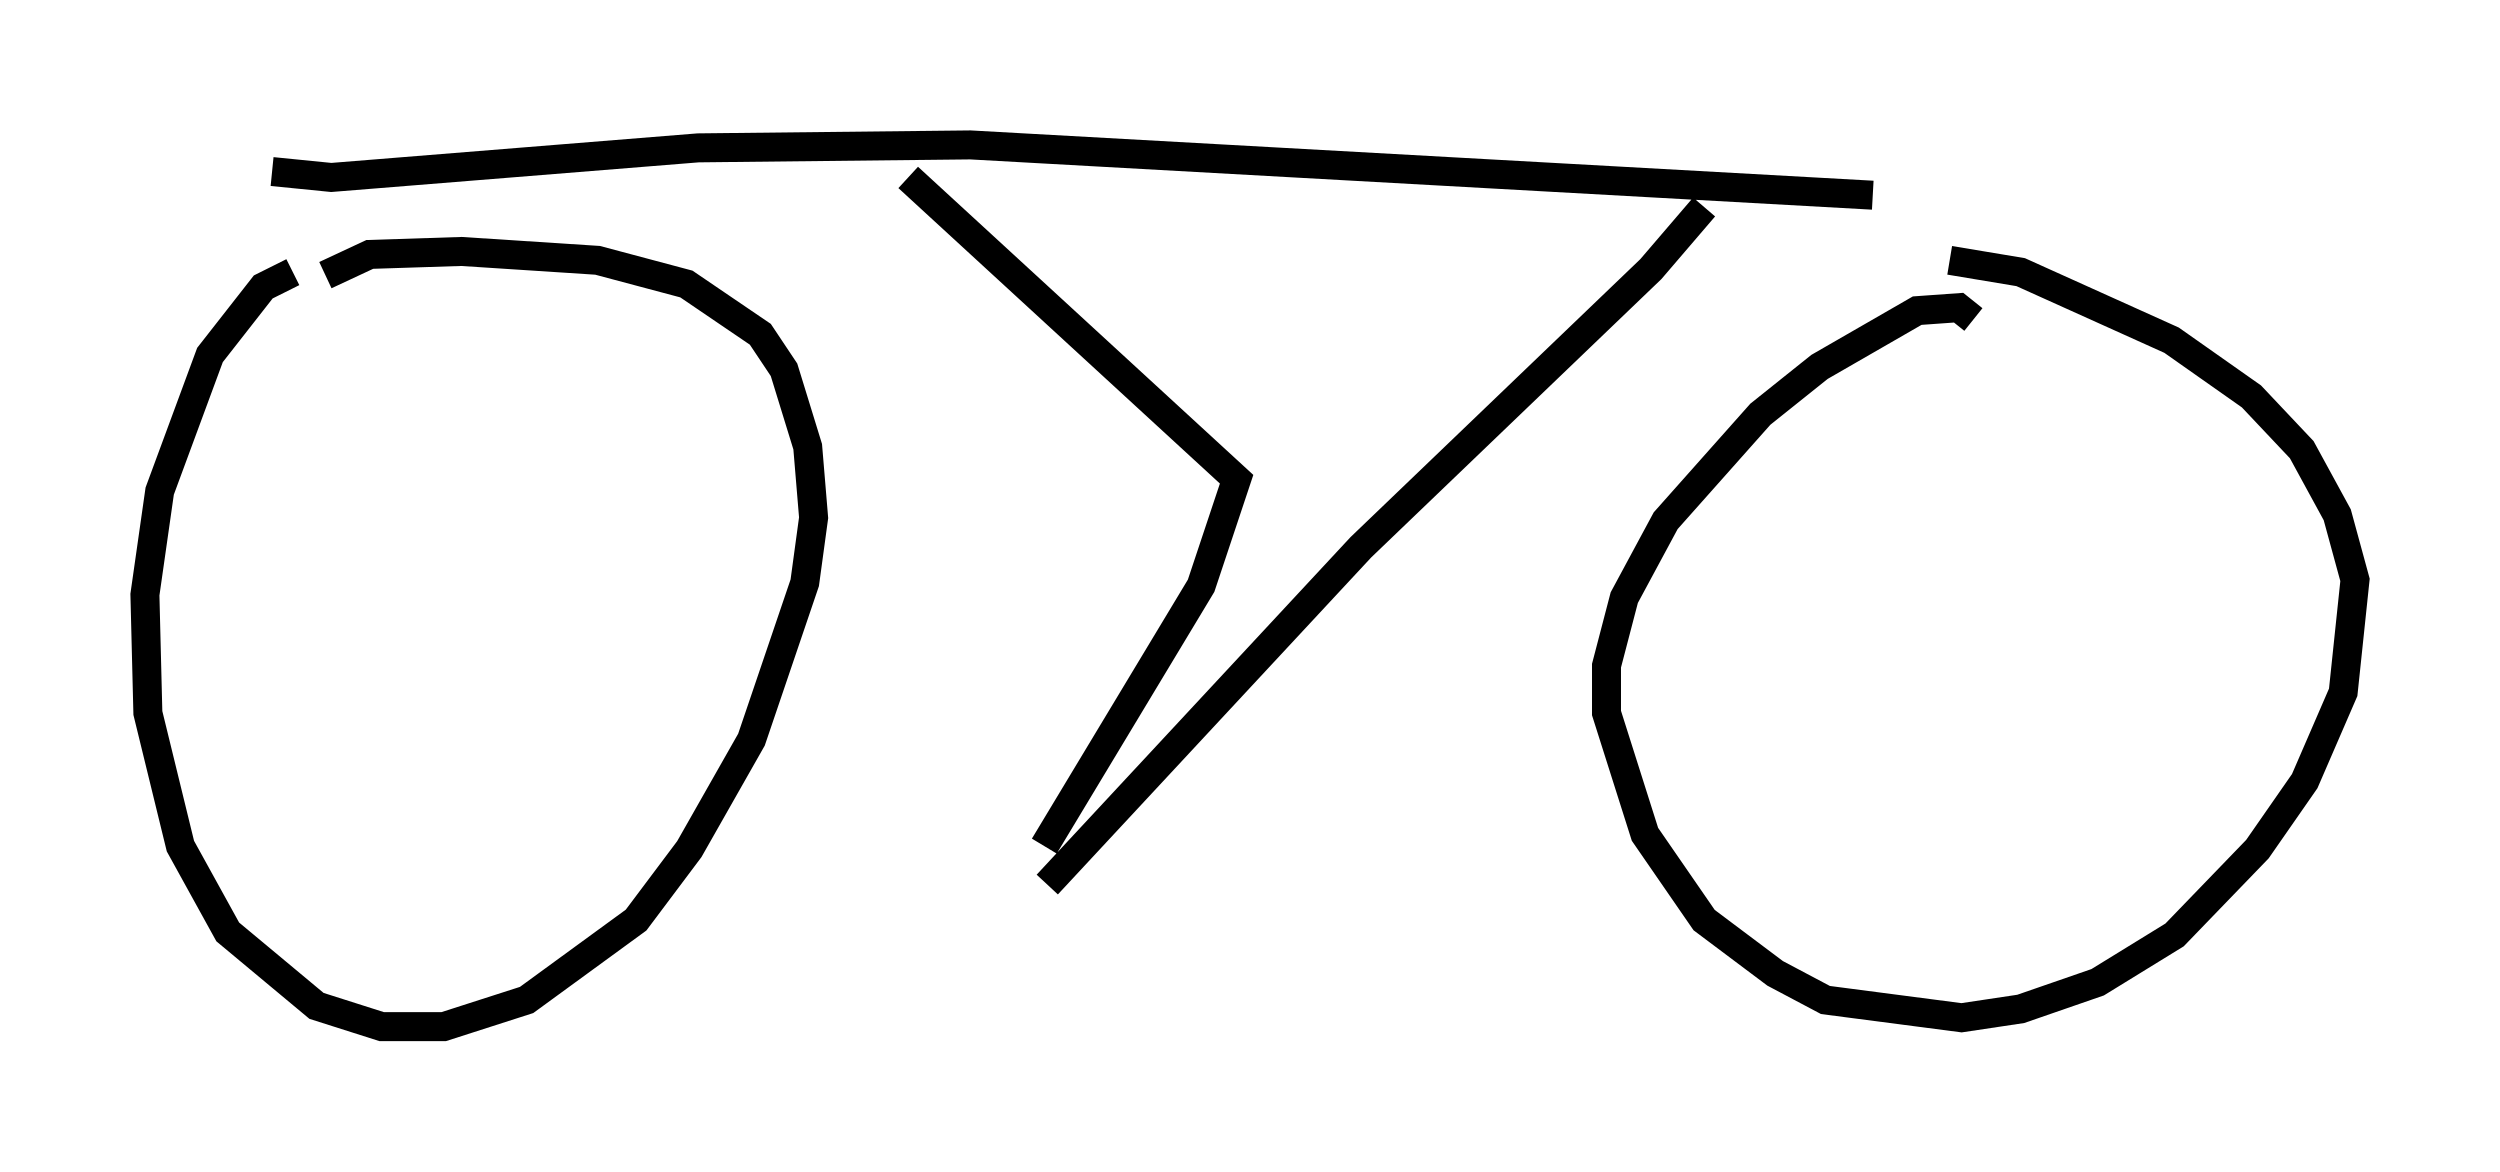 <?xml version="1.0" encoding="utf-8" ?>
<svg baseProfile="full" height="40.421" version="1.1" width="86.257" xmlns="http://www.w3.org/2000/svg" xmlns:ev="http://www.w3.org/2001/xml-events" xmlns:xlink="http://www.w3.org/1999/xlink"><defs /><rect fill="white" height="40.421" width="86.257" x="0" y="0" /><path d="M11.023, 9.39 m-0.919, 0.0 l-1.021, 0.51 -1.838, 2.348 l-1.735, 4.696 -0.51, 3.573 l0.102, 4.083 1.123, 4.594 l1.633, 2.96 3.063, 2.552 l2.246, 0.715 2.144, 0.0 l2.858, -0.919 3.777, -2.756 l1.838, -2.45 2.144, -3.777 l1.838, -5.41 0.306, -2.246 l-0.204, -2.45 -0.817, -2.654 l-0.817, -1.225 -2.552, -1.735 l-3.063, -0.817 -4.696, -0.306 l-3.165, 0.102 -1.531, 0.715 m56.861, 1.531 l-0.51, -0.408 -1.429, 0.102 l-3.369, 1.94 -2.042, 1.633 l-3.267, 3.675 -1.429, 2.654 l-0.613, 2.348 0.0, 1.633 l1.327, 4.185 2.042, 2.96 l2.45, 1.838 1.735, 0.919 l4.696, 0.613 2.042, -0.306 l2.654, -0.919 2.654, -1.633 l2.858, -2.96 1.633, -2.348 l1.327, -3.063 0.408, -3.879 l-0.613, -2.246 -1.225, -2.246 l-1.735, -1.838 -2.756, -1.94 l-5.206, -2.348 -2.45, -0.408 m-57.882, -3.063 l2.042, 0.204 12.658, -1.021 l9.392, -0.102 31.136, 1.735 m-33.28, -0.613 l11.331, 10.413 -1.225, 3.675 l-5.41, 8.983 m0.102, 1.327 l10.821, -11.638 10.004, -9.596 l1.838, -2.144 " fill="none" stroke="black" stroke-width="1" /></svg>